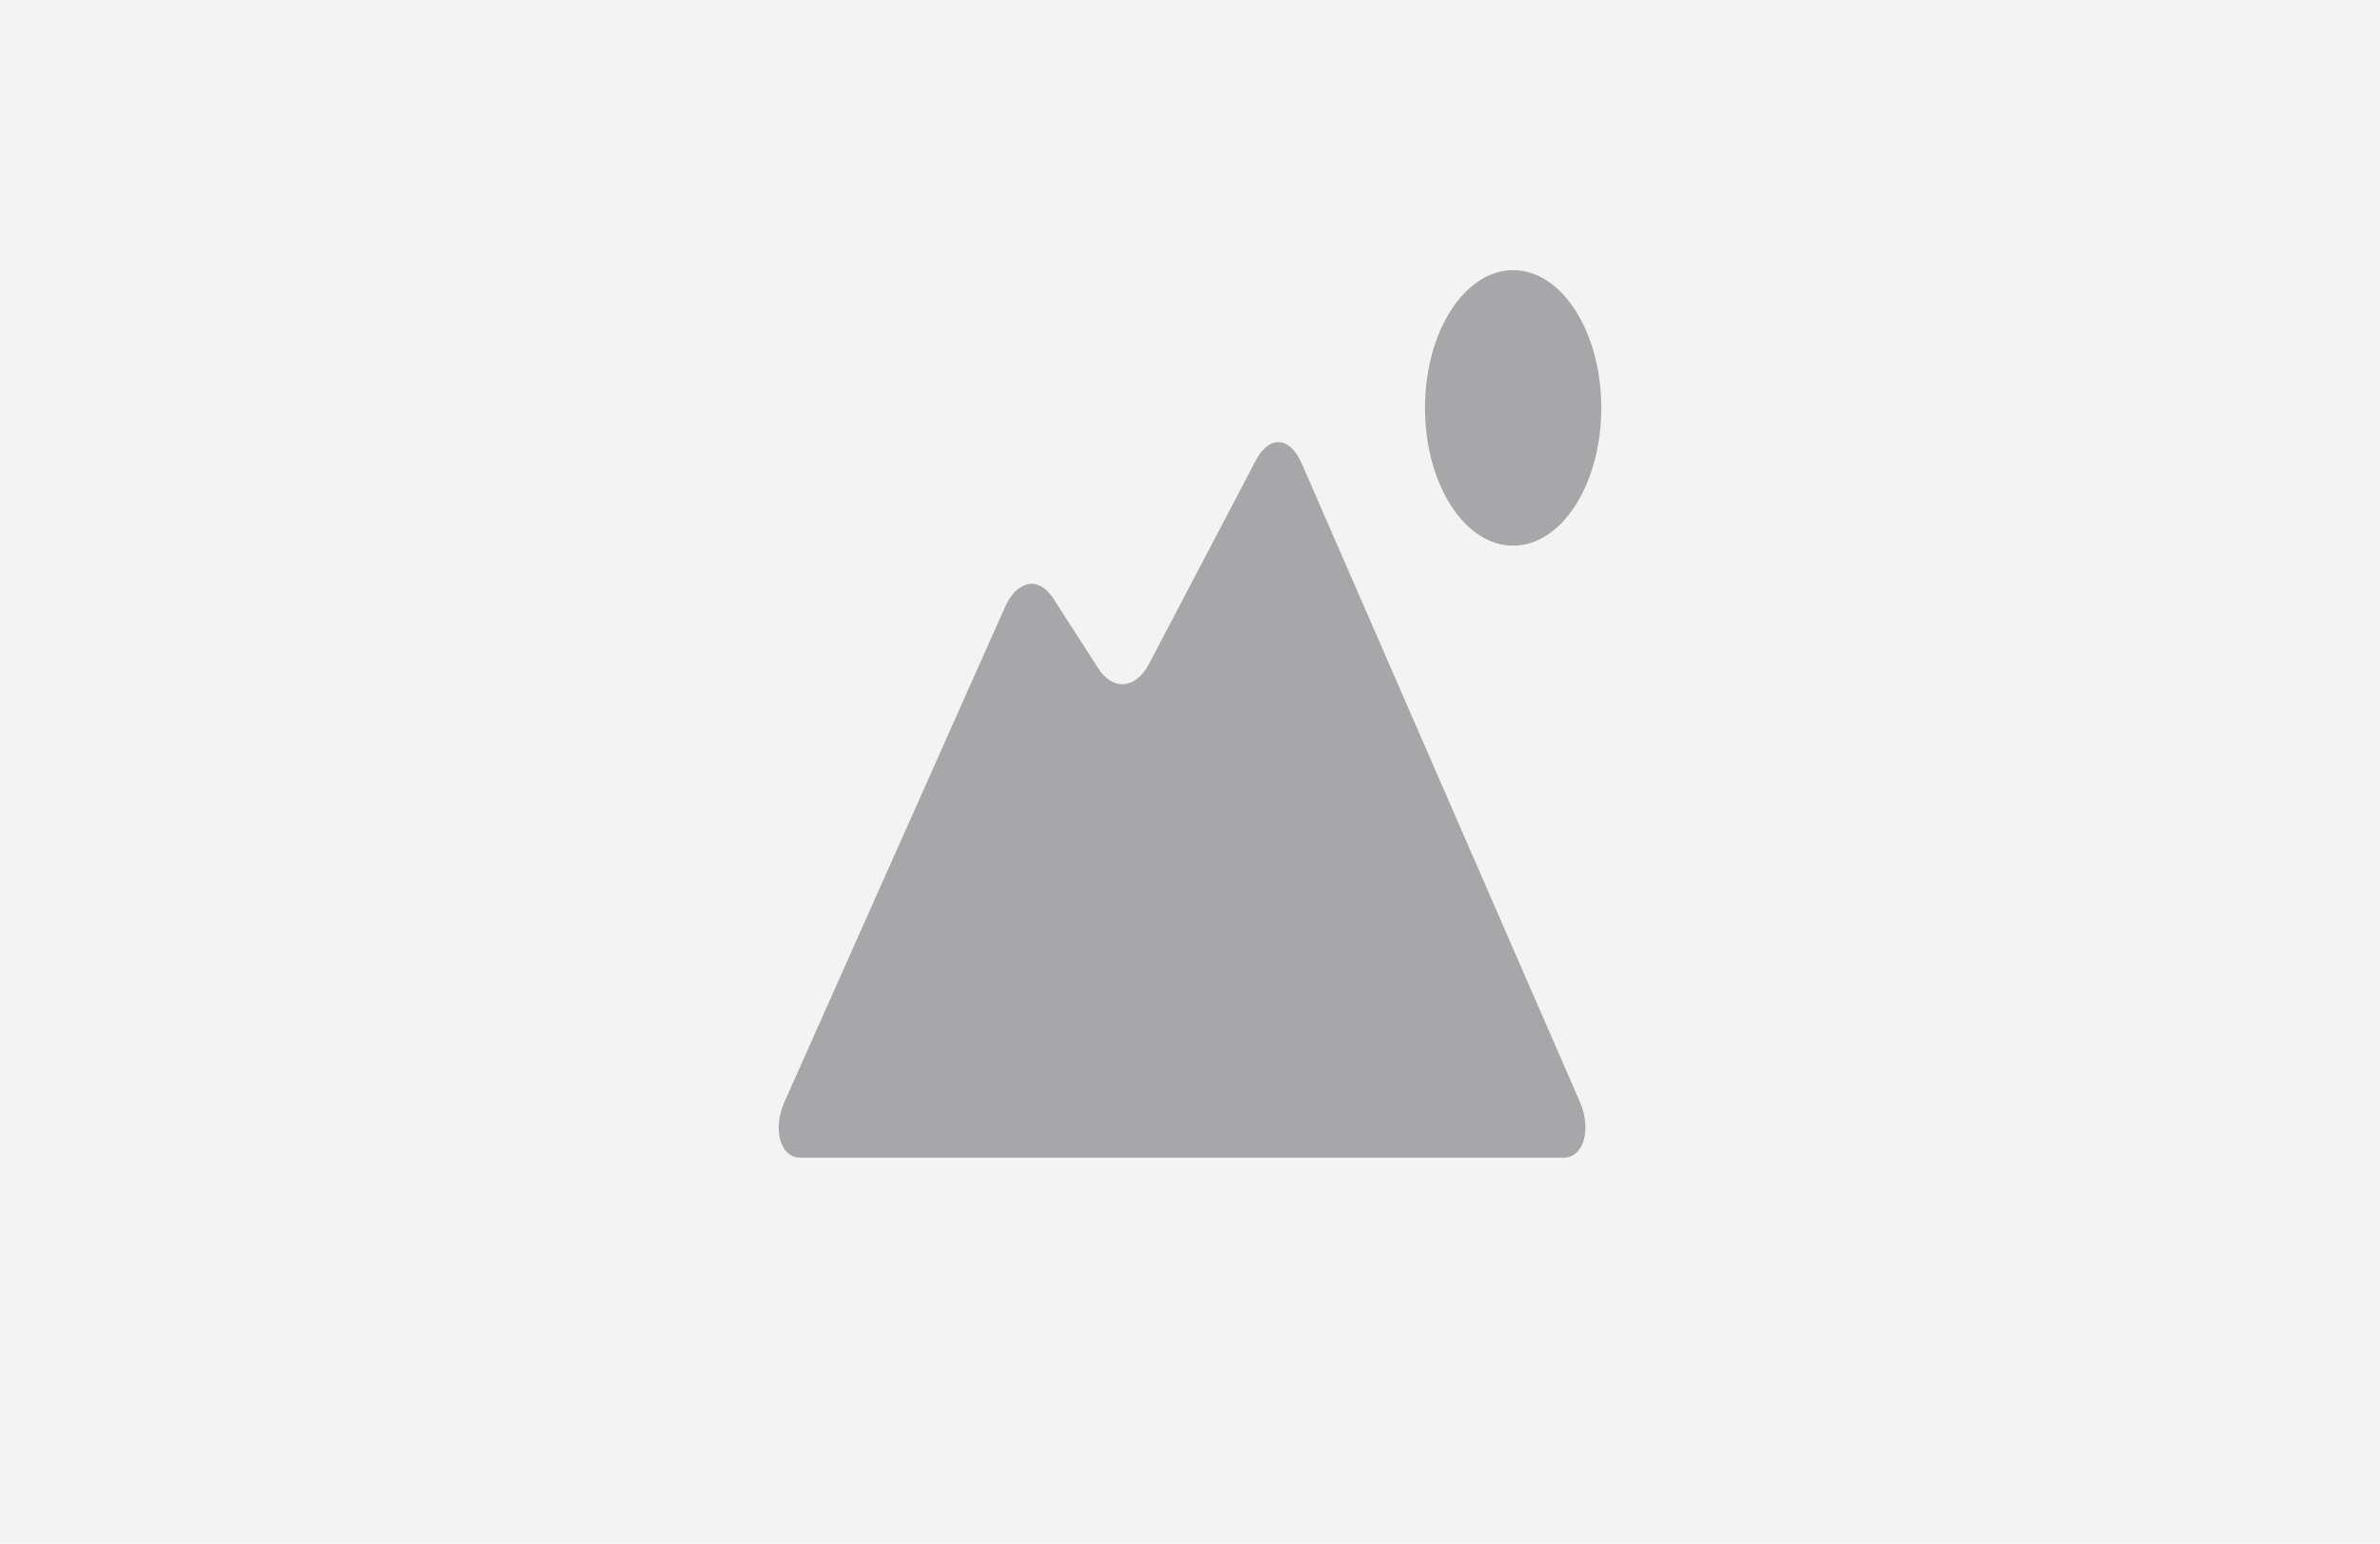 <?xml version="1.0"?>
<!DOCTYPE svg PUBLIC "-//W3C//DTD SVG 1.1//EN" "http://www.w3.org/Graphics/SVG/1.1/DTD/svg11.dtd">
<svg xmlns="http://www.w3.org/2000/svg" xmlns:xl="http://www.w3.org/1999/xlink" version="1.1" viewBox="105 87 370 240" width="370pt" height="20pc"><defs></defs><g stroke="none" stroke-opacity="1" stroke-dasharray="none" fill="none" fill-opacity="1"><title>Canvas 36</title><g><title>Layer 1</title><rect x="105" y="87" width="370" height="240" fill="#f3f3f3"/><path d="M 340.238 129 C 332.671 129 326.532 138.594 326.532 150.42 C 326.532 162.246 332.667 171.841 340.238 171.841 C 347.805 171.841 353.944 162.246 353.939 150.42 C 353.939 138.594 347.805 129 340.238 129 Z" fill="#a7a7a9"/><path d="M 307.348 159.008 C 305.502 154.83 302.308 154.635 300.248 158.552 L 283.62 190.232 C 281.554 194.149 277.999 194.477 275.715 190.87 L 268.781 180.096 C 266.502 176.484 263.104 177.226 261.243 181.376 L 226.959 258.31 C 225.098 262.469 226.221 267 229.467 267 L 348.052 267 C 351.293 267 352.44 262.455 350.593 258.272 Z" fill="#a7a7a9"/></g></g></svg>
